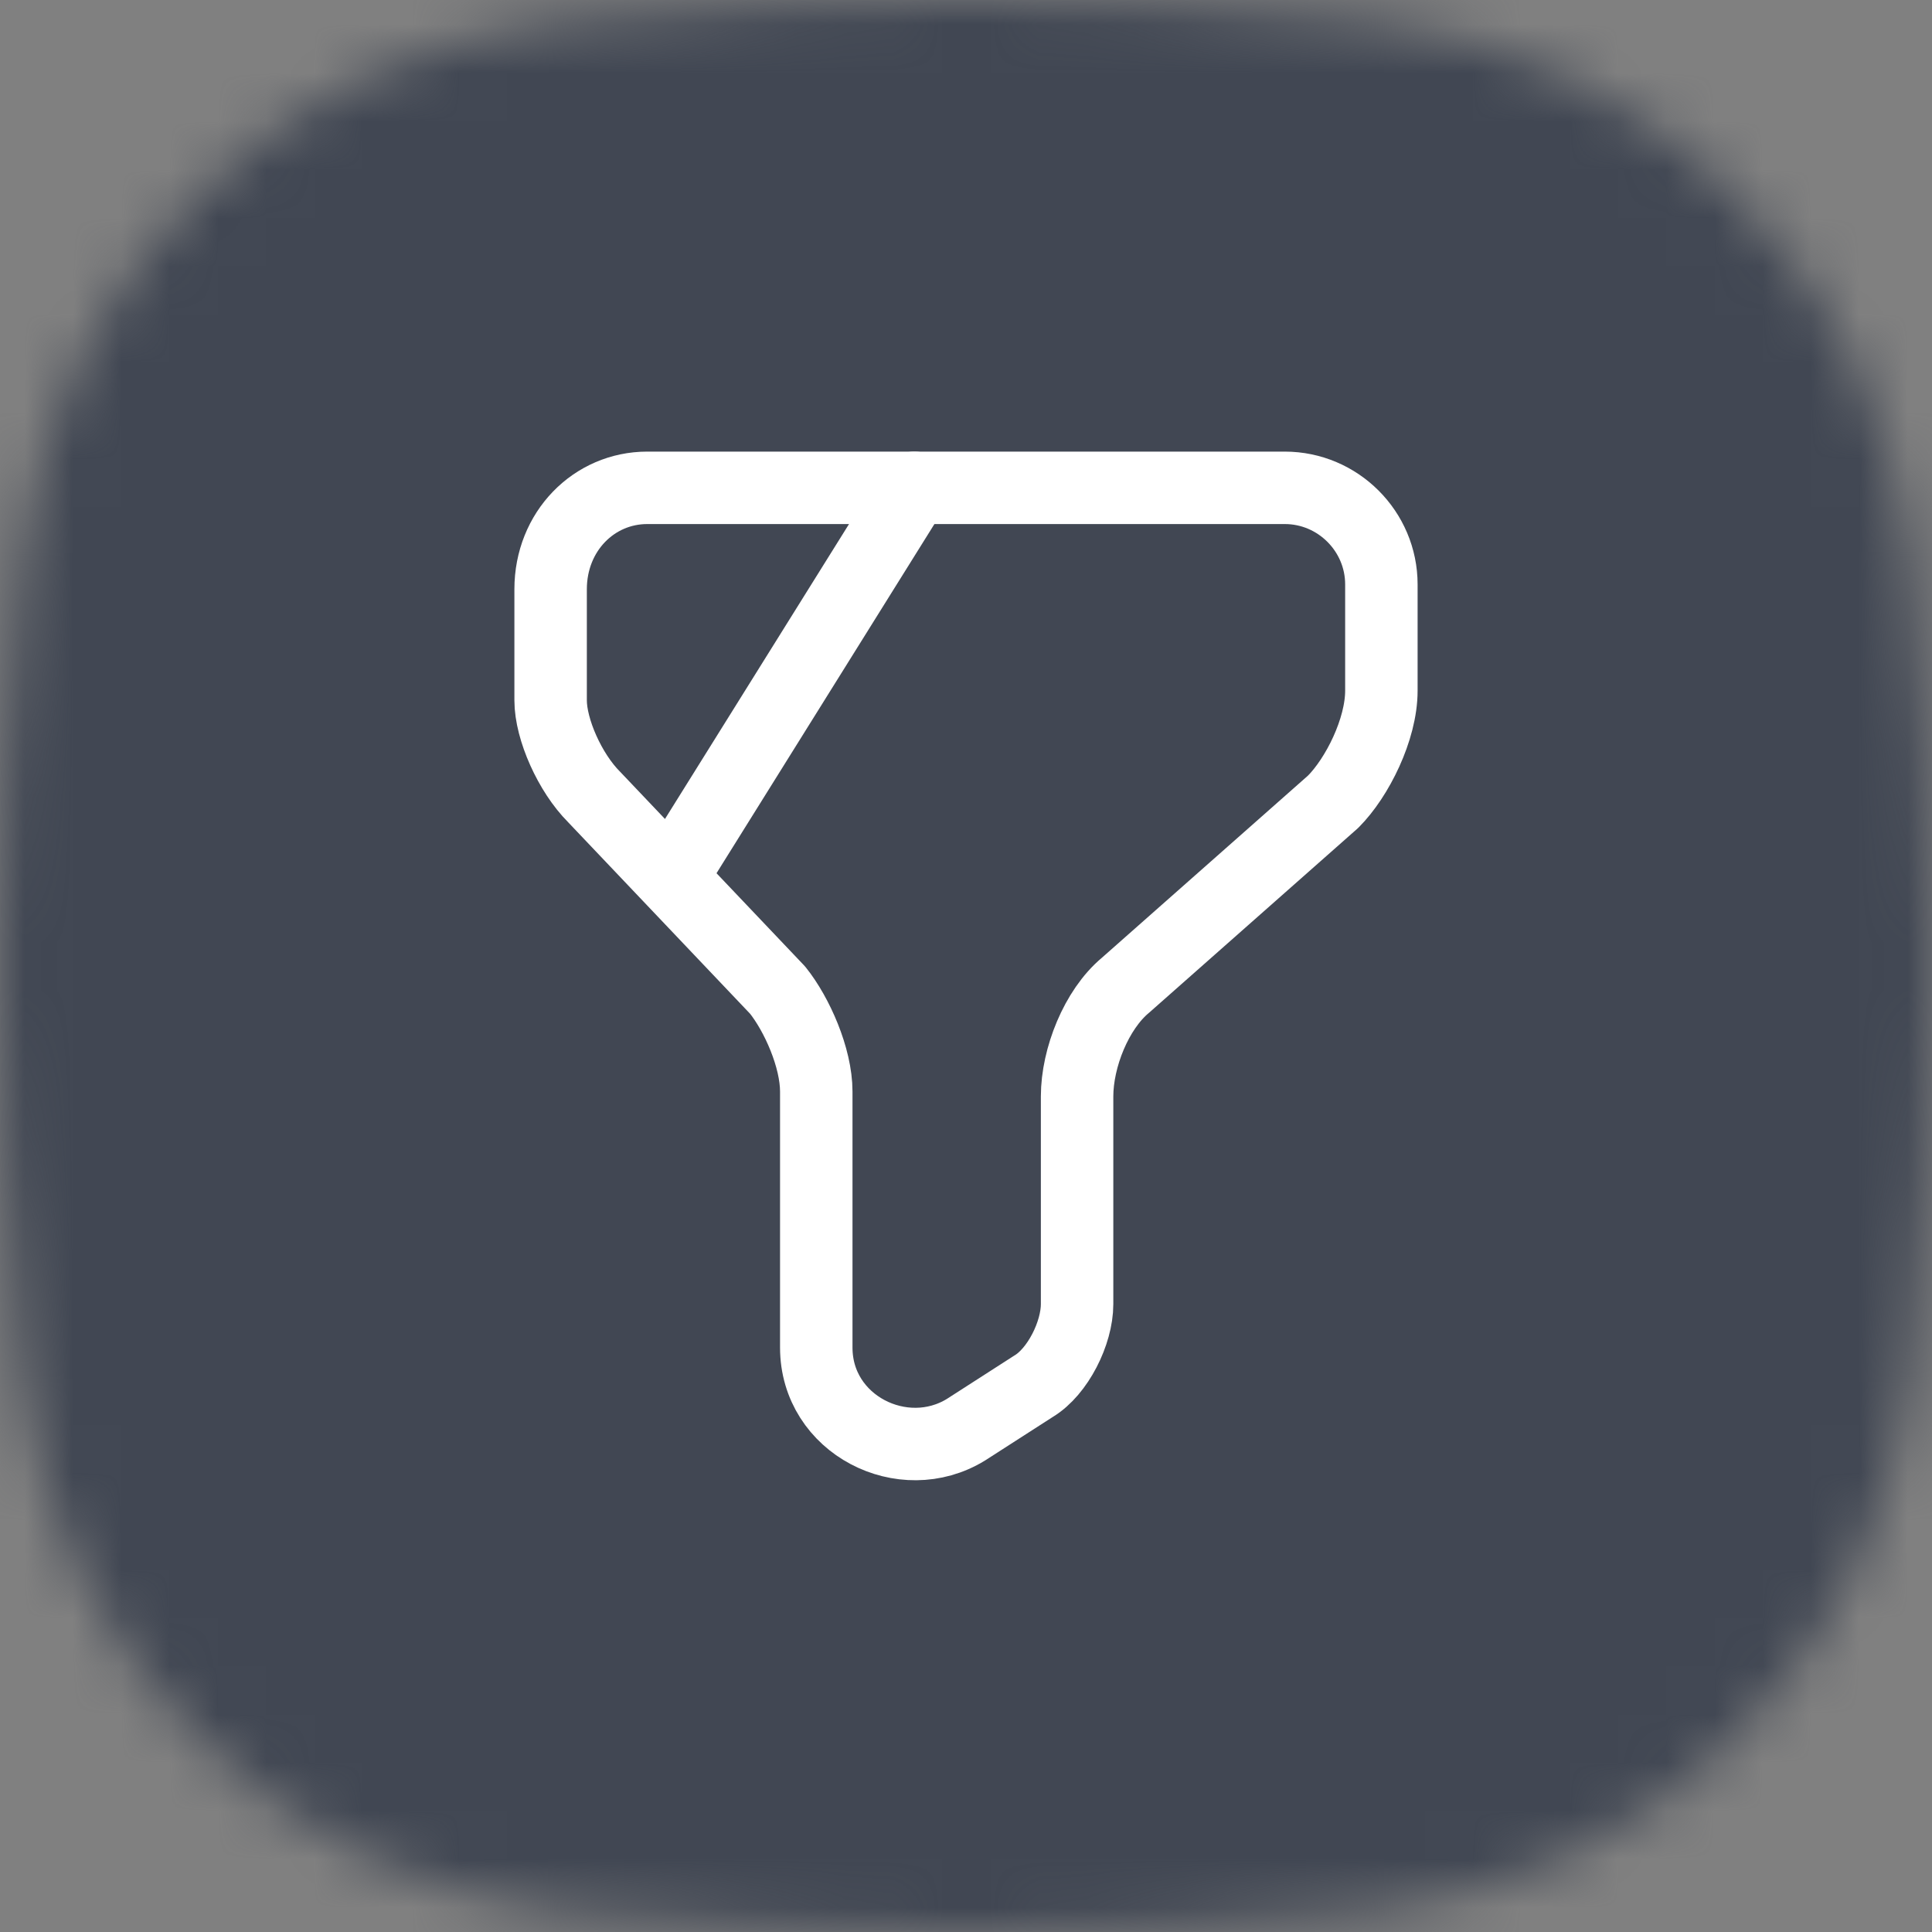 <svg width="40" height="40" viewBox="0 0 40 40" fill="none" xmlns="http://www.w3.org/2000/svg">
<rect x="0" y="0" width="40" height="40" fill="#808080" stroke="none"/>
<mask id="mask0_30_756" style="mask-type:alpha" maskUnits="userSpaceOnUse" x="0" y="0" width="40" height="40">
<path fill-rule="evenodd" clip-rule="evenodd" d="M0.43 11.82C1.015 5.742 5.74 0.999 11.819 0.42C14.377 0.177 17.2 0 20 0C22.809 0 25.641 0.178 28.206 0.423C34.272 1.001 38.991 5.729 39.572 11.795C39.82 14.371 40 17.208 40 20C40 22.801 39.818 25.648 39.57 28.231C38.988 34.284 34.286 39.004 28.232 39.58C25.672 39.823 22.836 40 20 40C17.173 40 14.346 39.824 11.792 39.582C5.726 39.006 1.017 34.271 0.432 28.206C0.183 25.617 0 22.774 0 20C0 17.235 0.182 14.402 0.43 11.82Z" fill="white"/>
</mask>
<g mask="url(#mask0_30_756)">
<path fill-rule="evenodd" clip-rule="evenodd" d="M0 0H40V40H0V0Z" fill="#414753"/>
<path d="M13.4 10.1H26.6C27.7 10.1 28.6 11 28.6 12.1V14.3C28.6 15.1 28.1 16.1 27.6 16.6L23.3 20.4C22.7 20.9 22.3 21.9 22.3 22.7V27C22.3 27.6 21.9 28.4 21.4 28.7L20 29.6C18.7 30.4 16.9 29.5 16.9 27.9V22.6C16.9 21.9 16.5 21 16.1 20.5L12.3 16.5C11.8 16 11.4 15.1 11.4 14.5V12.2C11.4 11 12.3 10.1 13.4 10.1Z" stroke="white" stroke-width="1.5" stroke-miterlimit="10" stroke-linecap="round" stroke-linejoin="round"/>
<path d="M18.93 10.1L14 18" stroke="white" stroke-width="1.5" stroke-miterlimit="10" stroke-linecap="round" stroke-linejoin="round"/>
</g>
</svg>
